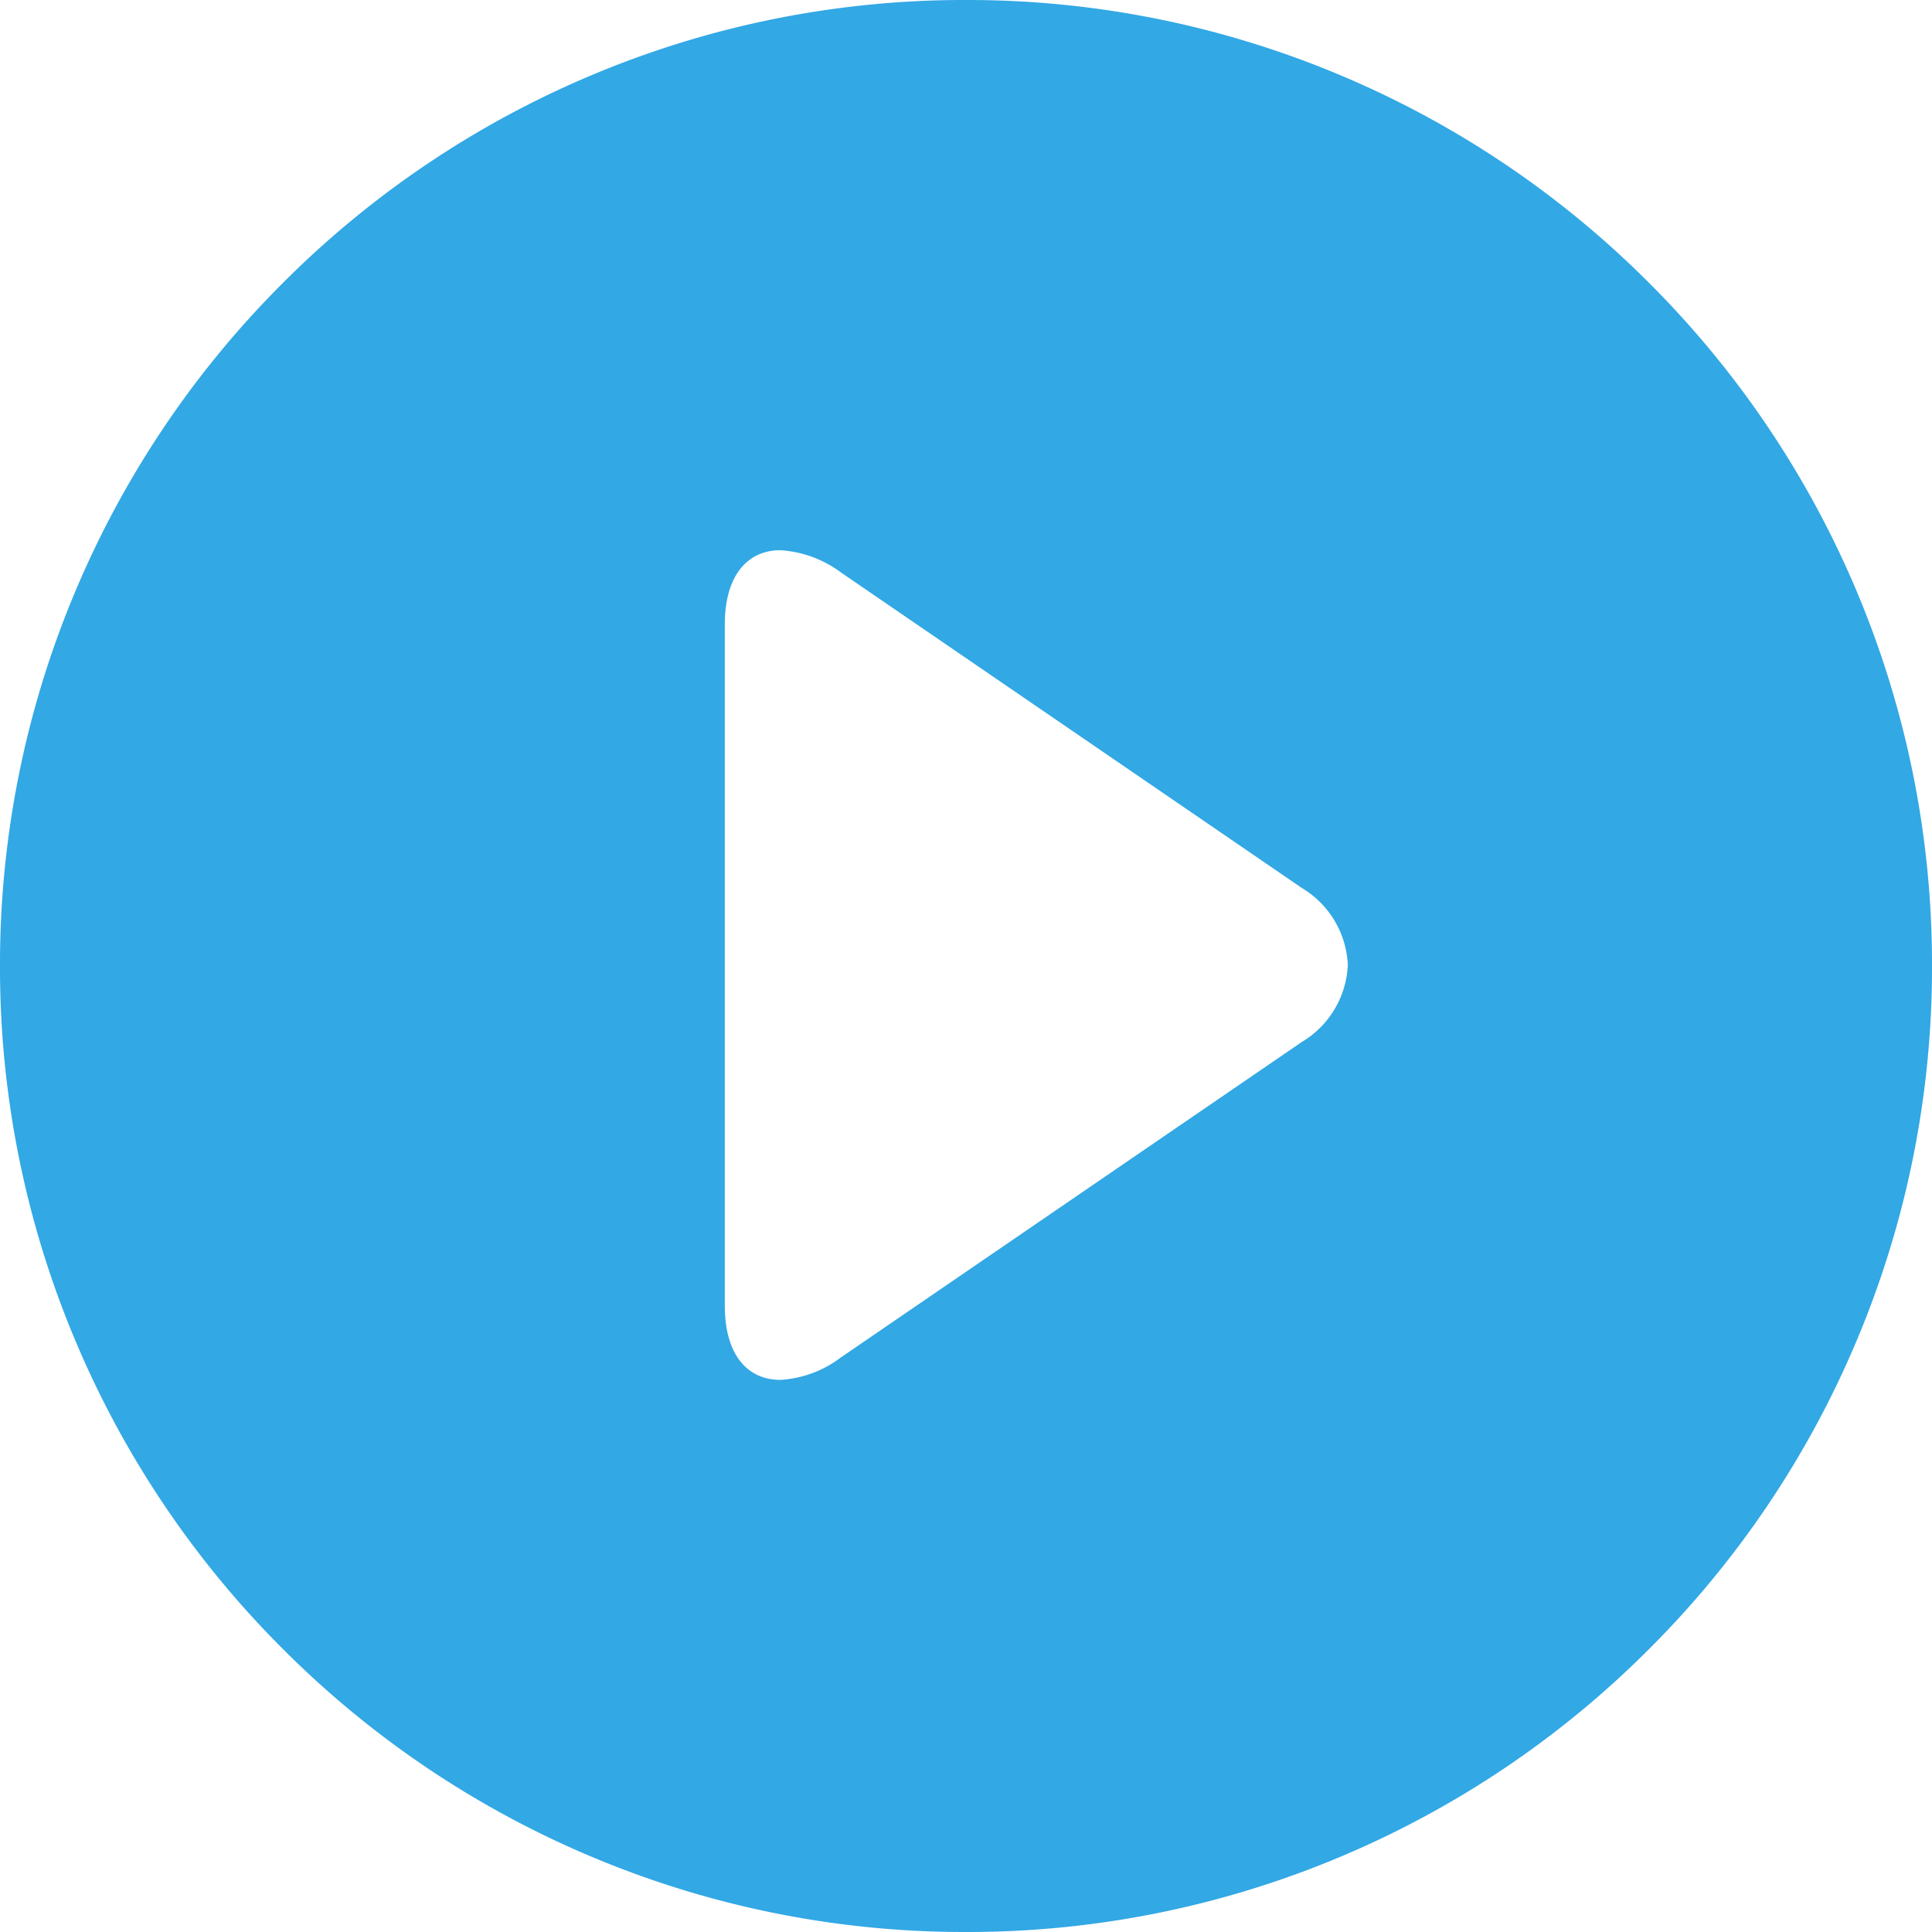 <svg xmlns="http://www.w3.org/2000/svg" viewBox="6563 2845 50 50">
  <defs>
    <style>
      .cls-1 {
        fill: #32a8e5;
      }
    </style>
  </defs>
  <path id="play" class="cls-1" d="M-1503.5,112.5a24.841,24.841,0,0,1-9.731-1.965,24.915,24.915,0,0,1-7.946-5.358,24.906,24.906,0,0,1-5.358-7.947,24.844,24.844,0,0,1-1.965-9.73,24.843,24.843,0,0,1,1.965-9.732,24.914,24.914,0,0,1,5.358-7.947,24.912,24.912,0,0,1,7.946-5.358A24.842,24.842,0,0,1-1503.5,62.5a24.844,24.844,0,0,1,9.732,1.965,24.918,24.918,0,0,1,7.947,5.358,24.914,24.914,0,0,1,5.358,7.947,24.845,24.845,0,0,1,1.963,9.73,24.844,24.844,0,0,1-1.965,9.731,24.908,24.908,0,0,1-5.358,7.947,24.918,24.918,0,0,1-7.947,5.358A24.844,24.844,0,0,1-1503.5,112.5Zm-4.8-35.761c-.9,0-1.442.716-1.442,1.914V96.3c0,1.2.539,1.911,1.441,1.911a2.869,2.869,0,0,0,1.559-.578l11.93-8.165a2.445,2.445,0,0,0,1.193-1.993,2.441,2.441,0,0,0-1.188-1.993l-11.924-8.163a2.929,2.929,0,0,0-1.569-.579Z" transform="translate(8091.5 2782.5)"/>
</svg>
